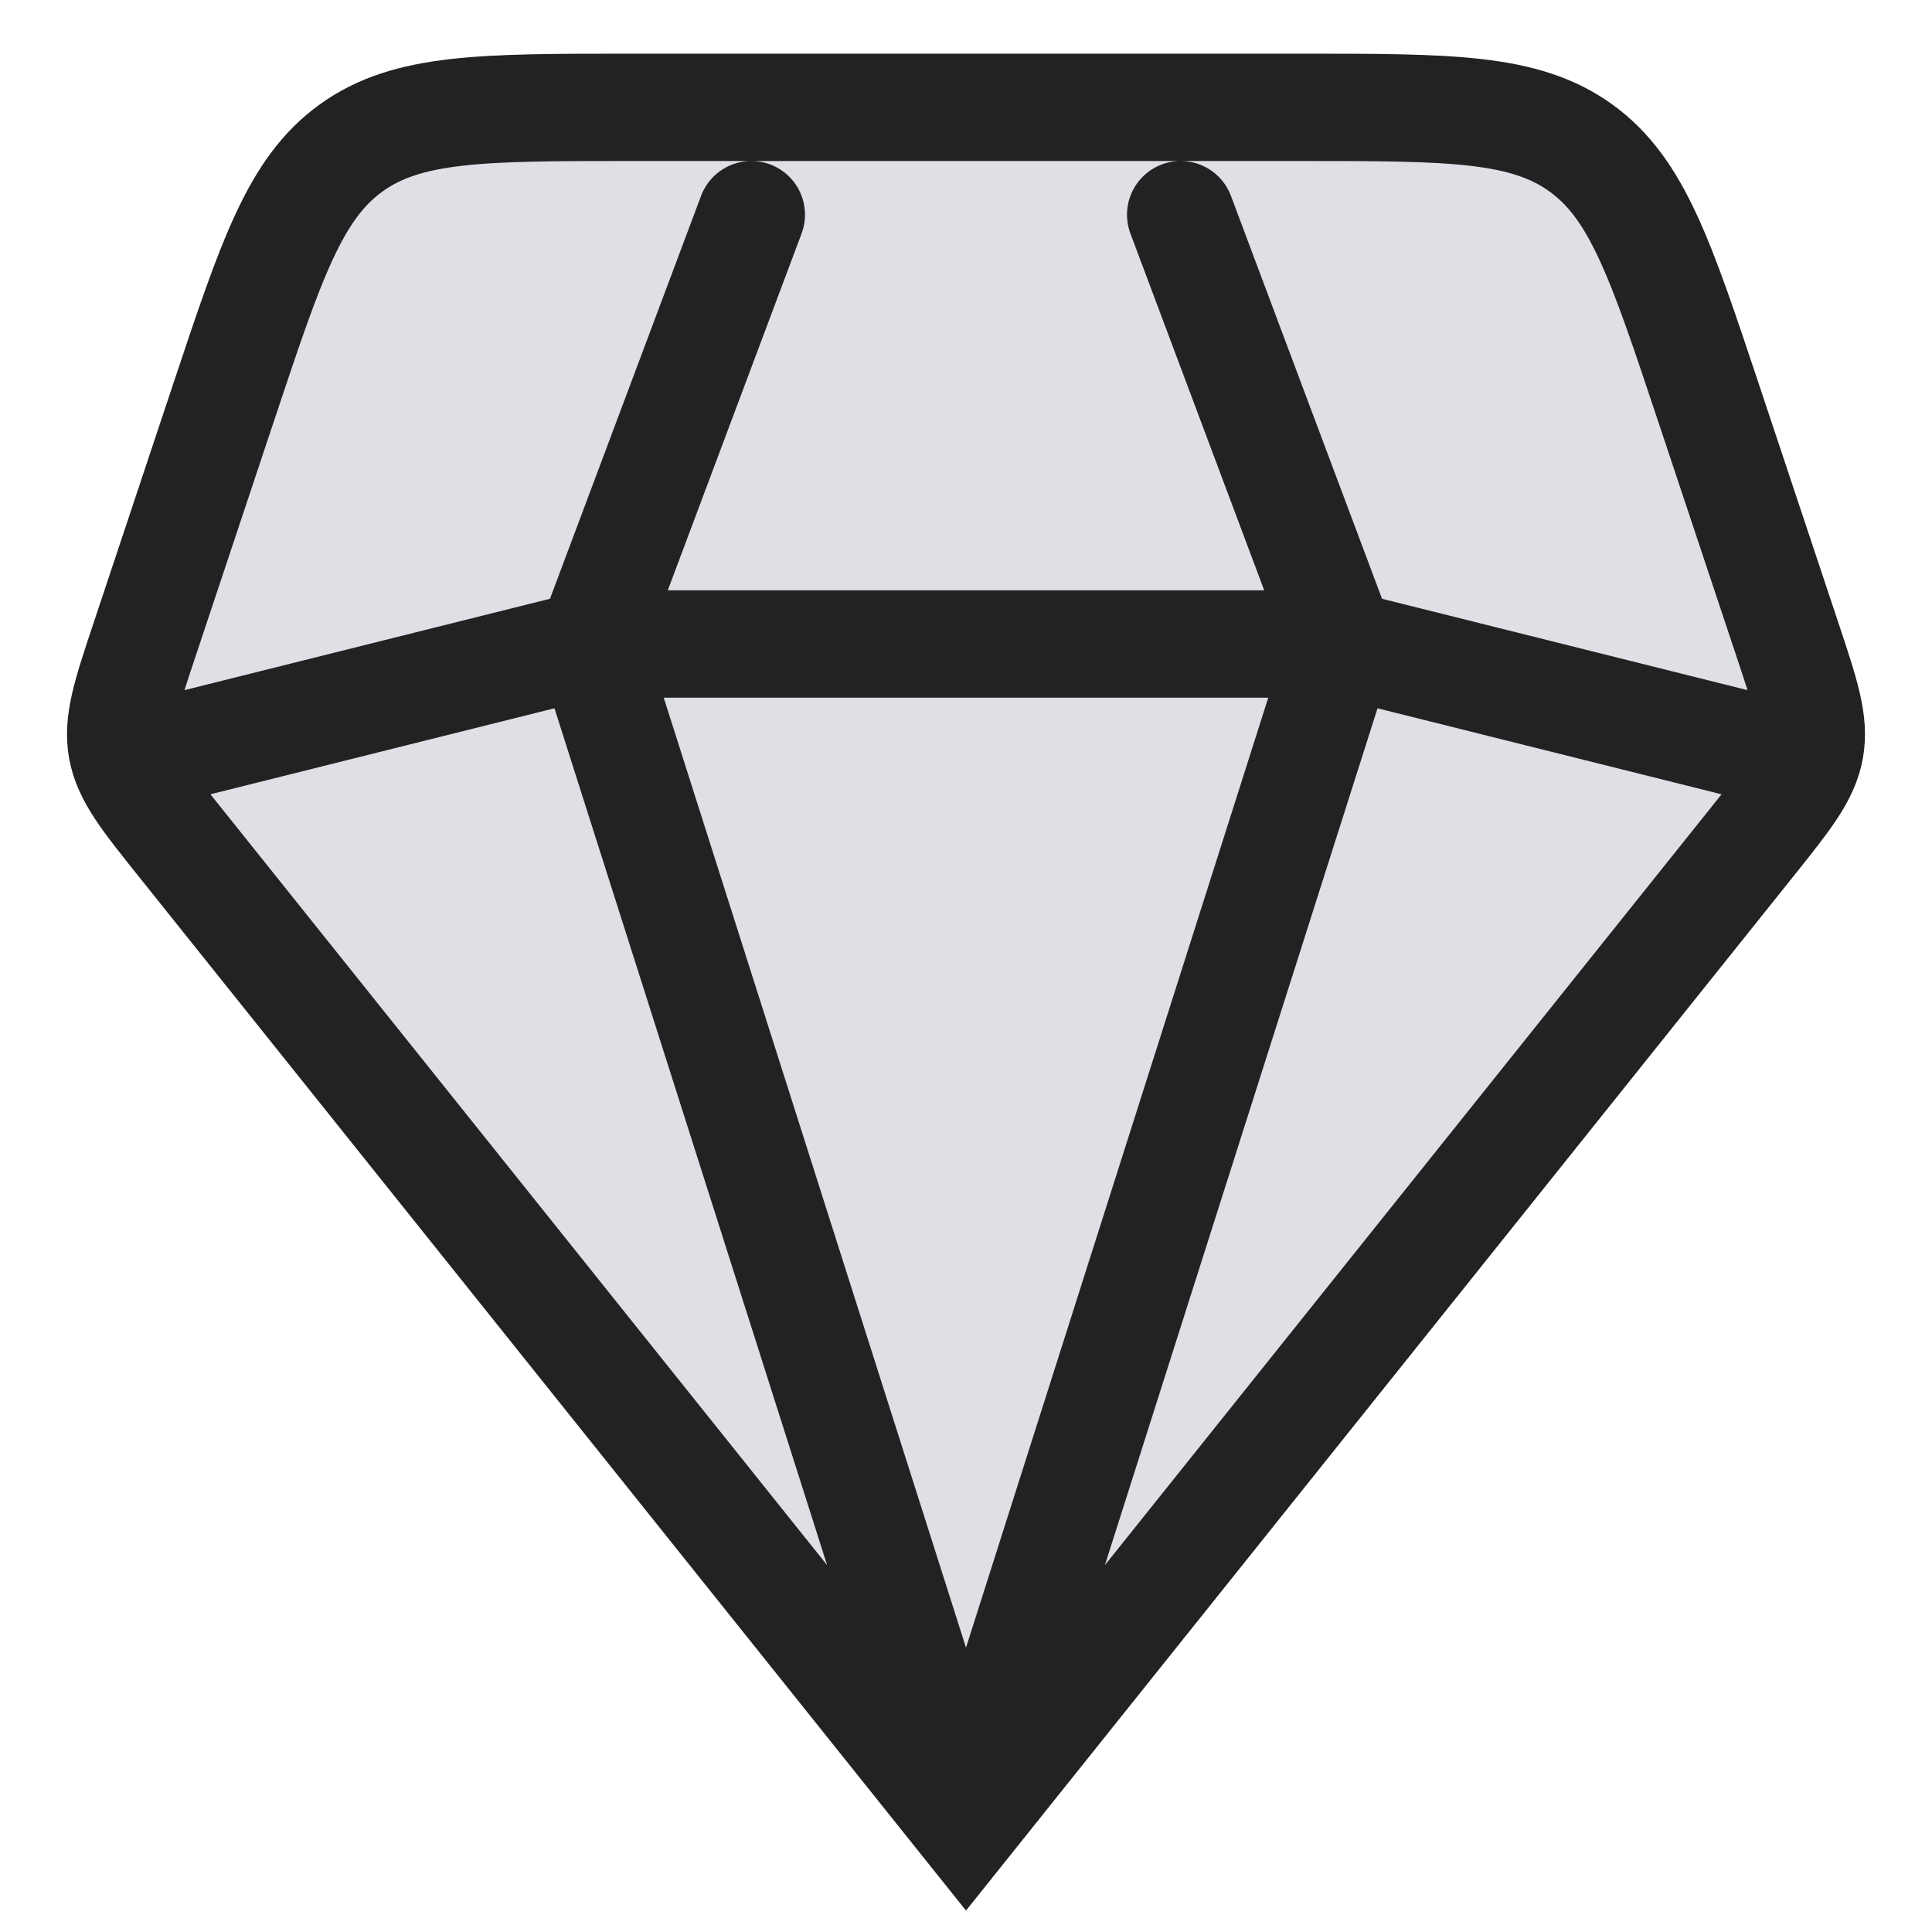 <svg width="18" height="18" viewBox="0 0 18 18" fill="none" xmlns="http://www.w3.org/2000/svg">
<path d="M9 17L1.68 7.85C1.347 7.434 1.181 7.226 1.136 6.976C1.092 6.725 1.176 6.473 1.344 5.968L2.088 3.735C2.528 2.415 2.748 1.755 3.272 1.378C3.796 1 4.492 1 5.883 1H12.117C13.508 1 14.204 1 14.728 1.378C15.252 1.755 15.472 2.415 15.912 3.735L16.656 5.968C16.824 6.473 16.908 6.725 16.864 6.976C16.819 7.226 16.653 7.434 16.32 7.85L9 17Z" fill="#7E869E" fill-opacity="0.25"/>
<path d="M9 17L1.68 7.85C1.347 7.434 1.181 7.226 1.136 6.976C1.092 6.725 1.176 6.473 1.344 5.968L2.088 3.735C2.528 2.415 2.748 1.755 3.272 1.378C3.796 1 4.492 1 5.883 1H12.117C13.508 1 14.204 1 14.728 1.378C15.252 1.755 15.472 2.415 15.912 3.735L16.656 5.968C16.824 6.473 16.908 6.725 16.864 6.976C16.819 7.226 16.653 7.434 16.32 7.85L9 17ZM9 17L12.5 6M9 17L5.5 6M16.5 7L12.5 6M12.5 6L11 2M12.5 6H5.5M7 2L5.5 6M5.5 6L1.5 7" stroke="#222222" stroke-linecap="round"/>
</svg>
